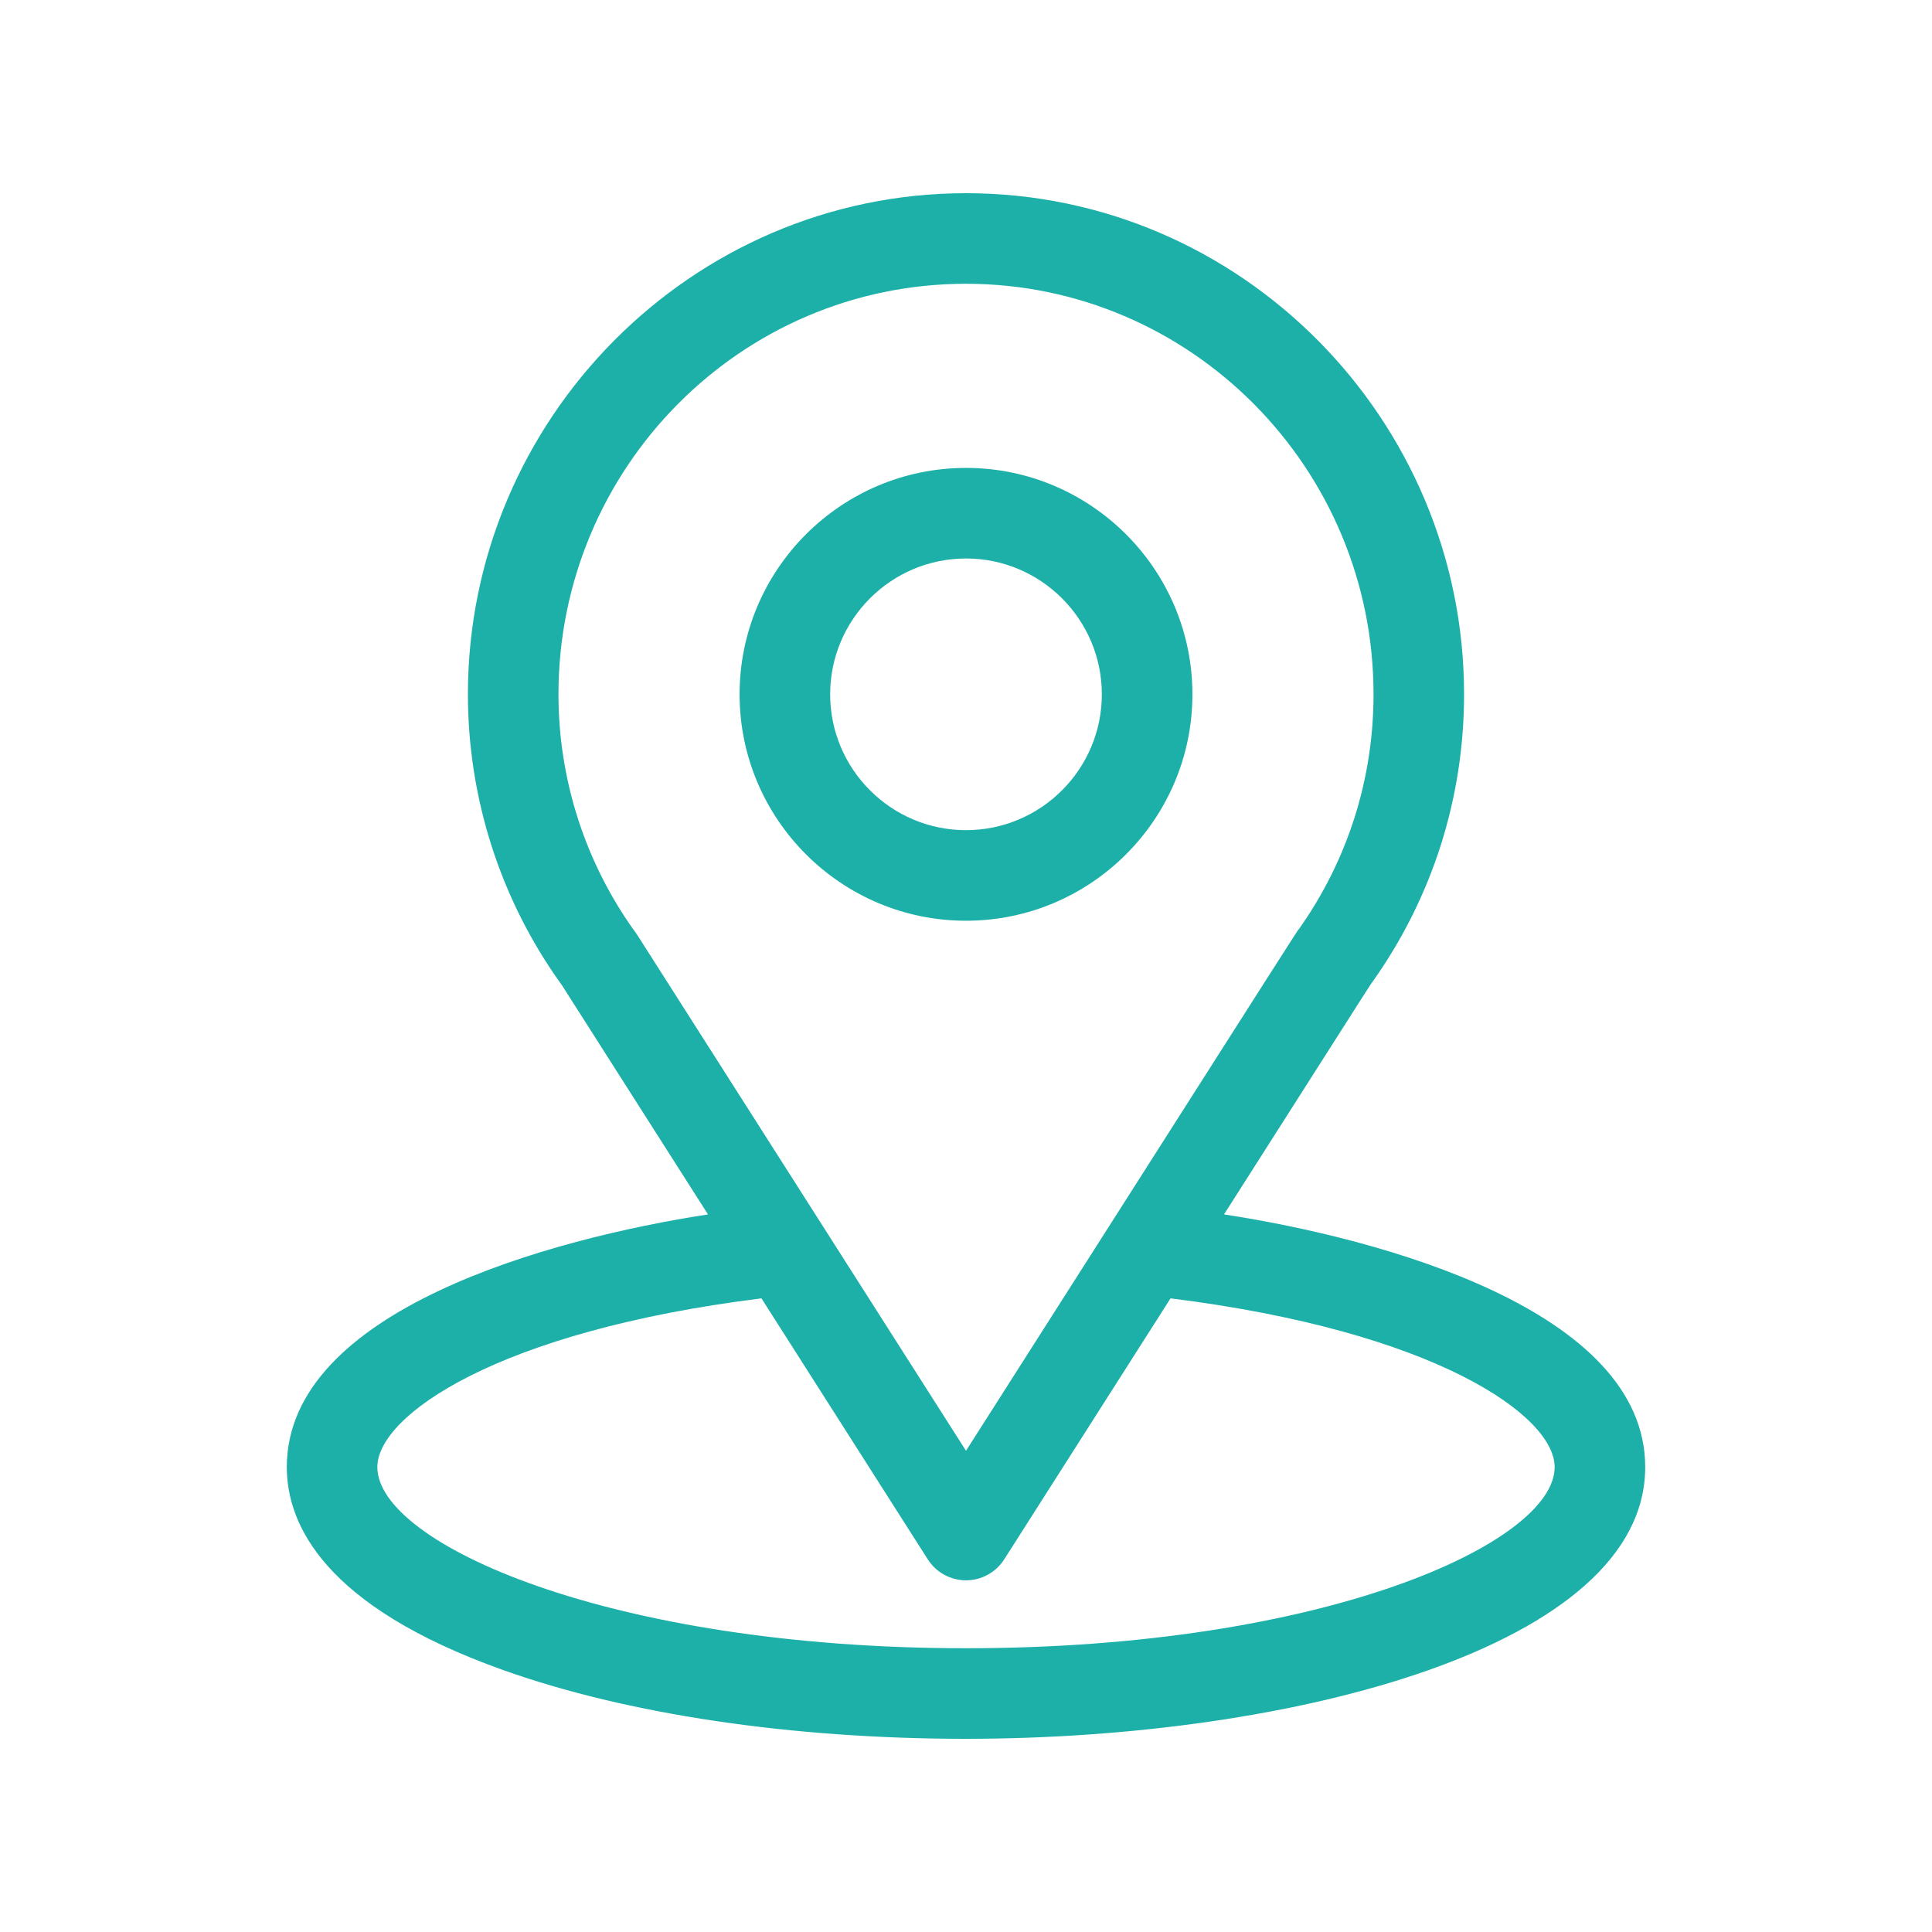 <?xml version="1.0" encoding="utf-8"?>
<!-- Generator: Adobe Illustrator 16.0.0, SVG Export Plug-In . SVG Version: 6.00 Build 0)  -->
<!DOCTYPE svg PUBLIC "-//W3C//DTD SVG 1.1//EN" "http://www.w3.org/Graphics/SVG/1.1/DTD/svg11.dtd">
<svg version="1.1" id="Capa_1" xmlns="http://www.w3.org/2000/svg" xmlns:xlink="http://www.w3.org/1999/xlink" x="0px" y="0px"
	 width="100px" height="100px" viewBox="350 250 100 100" enable-background="new 350 250 100 100" xml:space="preserve">
<g>
	<g>
		<g>
			<path fill="#1CB0A9" d="M413.355,312.857c8.513-13.358,7.443-11.692,7.688-12.04c3.1-4.372,4.737-9.517,4.737-14.88
				C425.781,271.716,414.24,260,400,260c-14.194,0-25.781,11.692-25.781,25.938c0,5.359,1.672,10.639,4.874,15.069l7.552,11.851
				c-8.074,1.24-21.8,4.938-21.8,13.08c0,2.968,1.937,7.197,11.166,10.493C382.454,338.732,390.974,340,400,340
				c16.879,0,35.156-4.761,35.156-14.062C435.156,317.794,421.446,314.101,413.355,312.857z M383.008,298.429
				c-0.026-0.04-0.053-0.08-0.081-0.118c-2.664-3.665-4.021-8.007-4.021-12.373c0-11.722,9.438-21.25,21.094-21.25
				c11.631,0,21.094,9.533,21.094,21.25c0,4.373-1.331,8.568-3.851,12.136c-0.227,0.298,0.952-1.532-17.243,27.018L383.008,298.429z
				 M400,335.312c-18.437,0-30.469-5.419-30.469-9.375c0-2.659,6.183-7.03,19.882-8.734l8.61,13.51
				c0.43,0.675,1.176,1.084,1.977,1.084s1.546-0.409,1.977-1.084l8.609-13.51c13.7,1.704,19.883,6.075,19.883,8.734
				C430.469,329.859,418.545,335.312,400,335.312z"/>
		</g>
	</g>
	<g>
		<g>
			<path fill="#1CB0A9" d="M400,274.219c-6.462,0-11.719,5.257-11.719,11.719s5.257,11.719,11.719,11.719
				s11.719-5.257,11.719-11.719S406.462,274.219,400,274.219z M400,292.969c-3.877,0-7.031-3.154-7.031-7.031
				s3.154-7.031,7.031-7.031s7.031,3.154,7.031,7.031S403.877,292.969,400,292.969z"/>
		</g>
	</g>
</g>
</svg>
